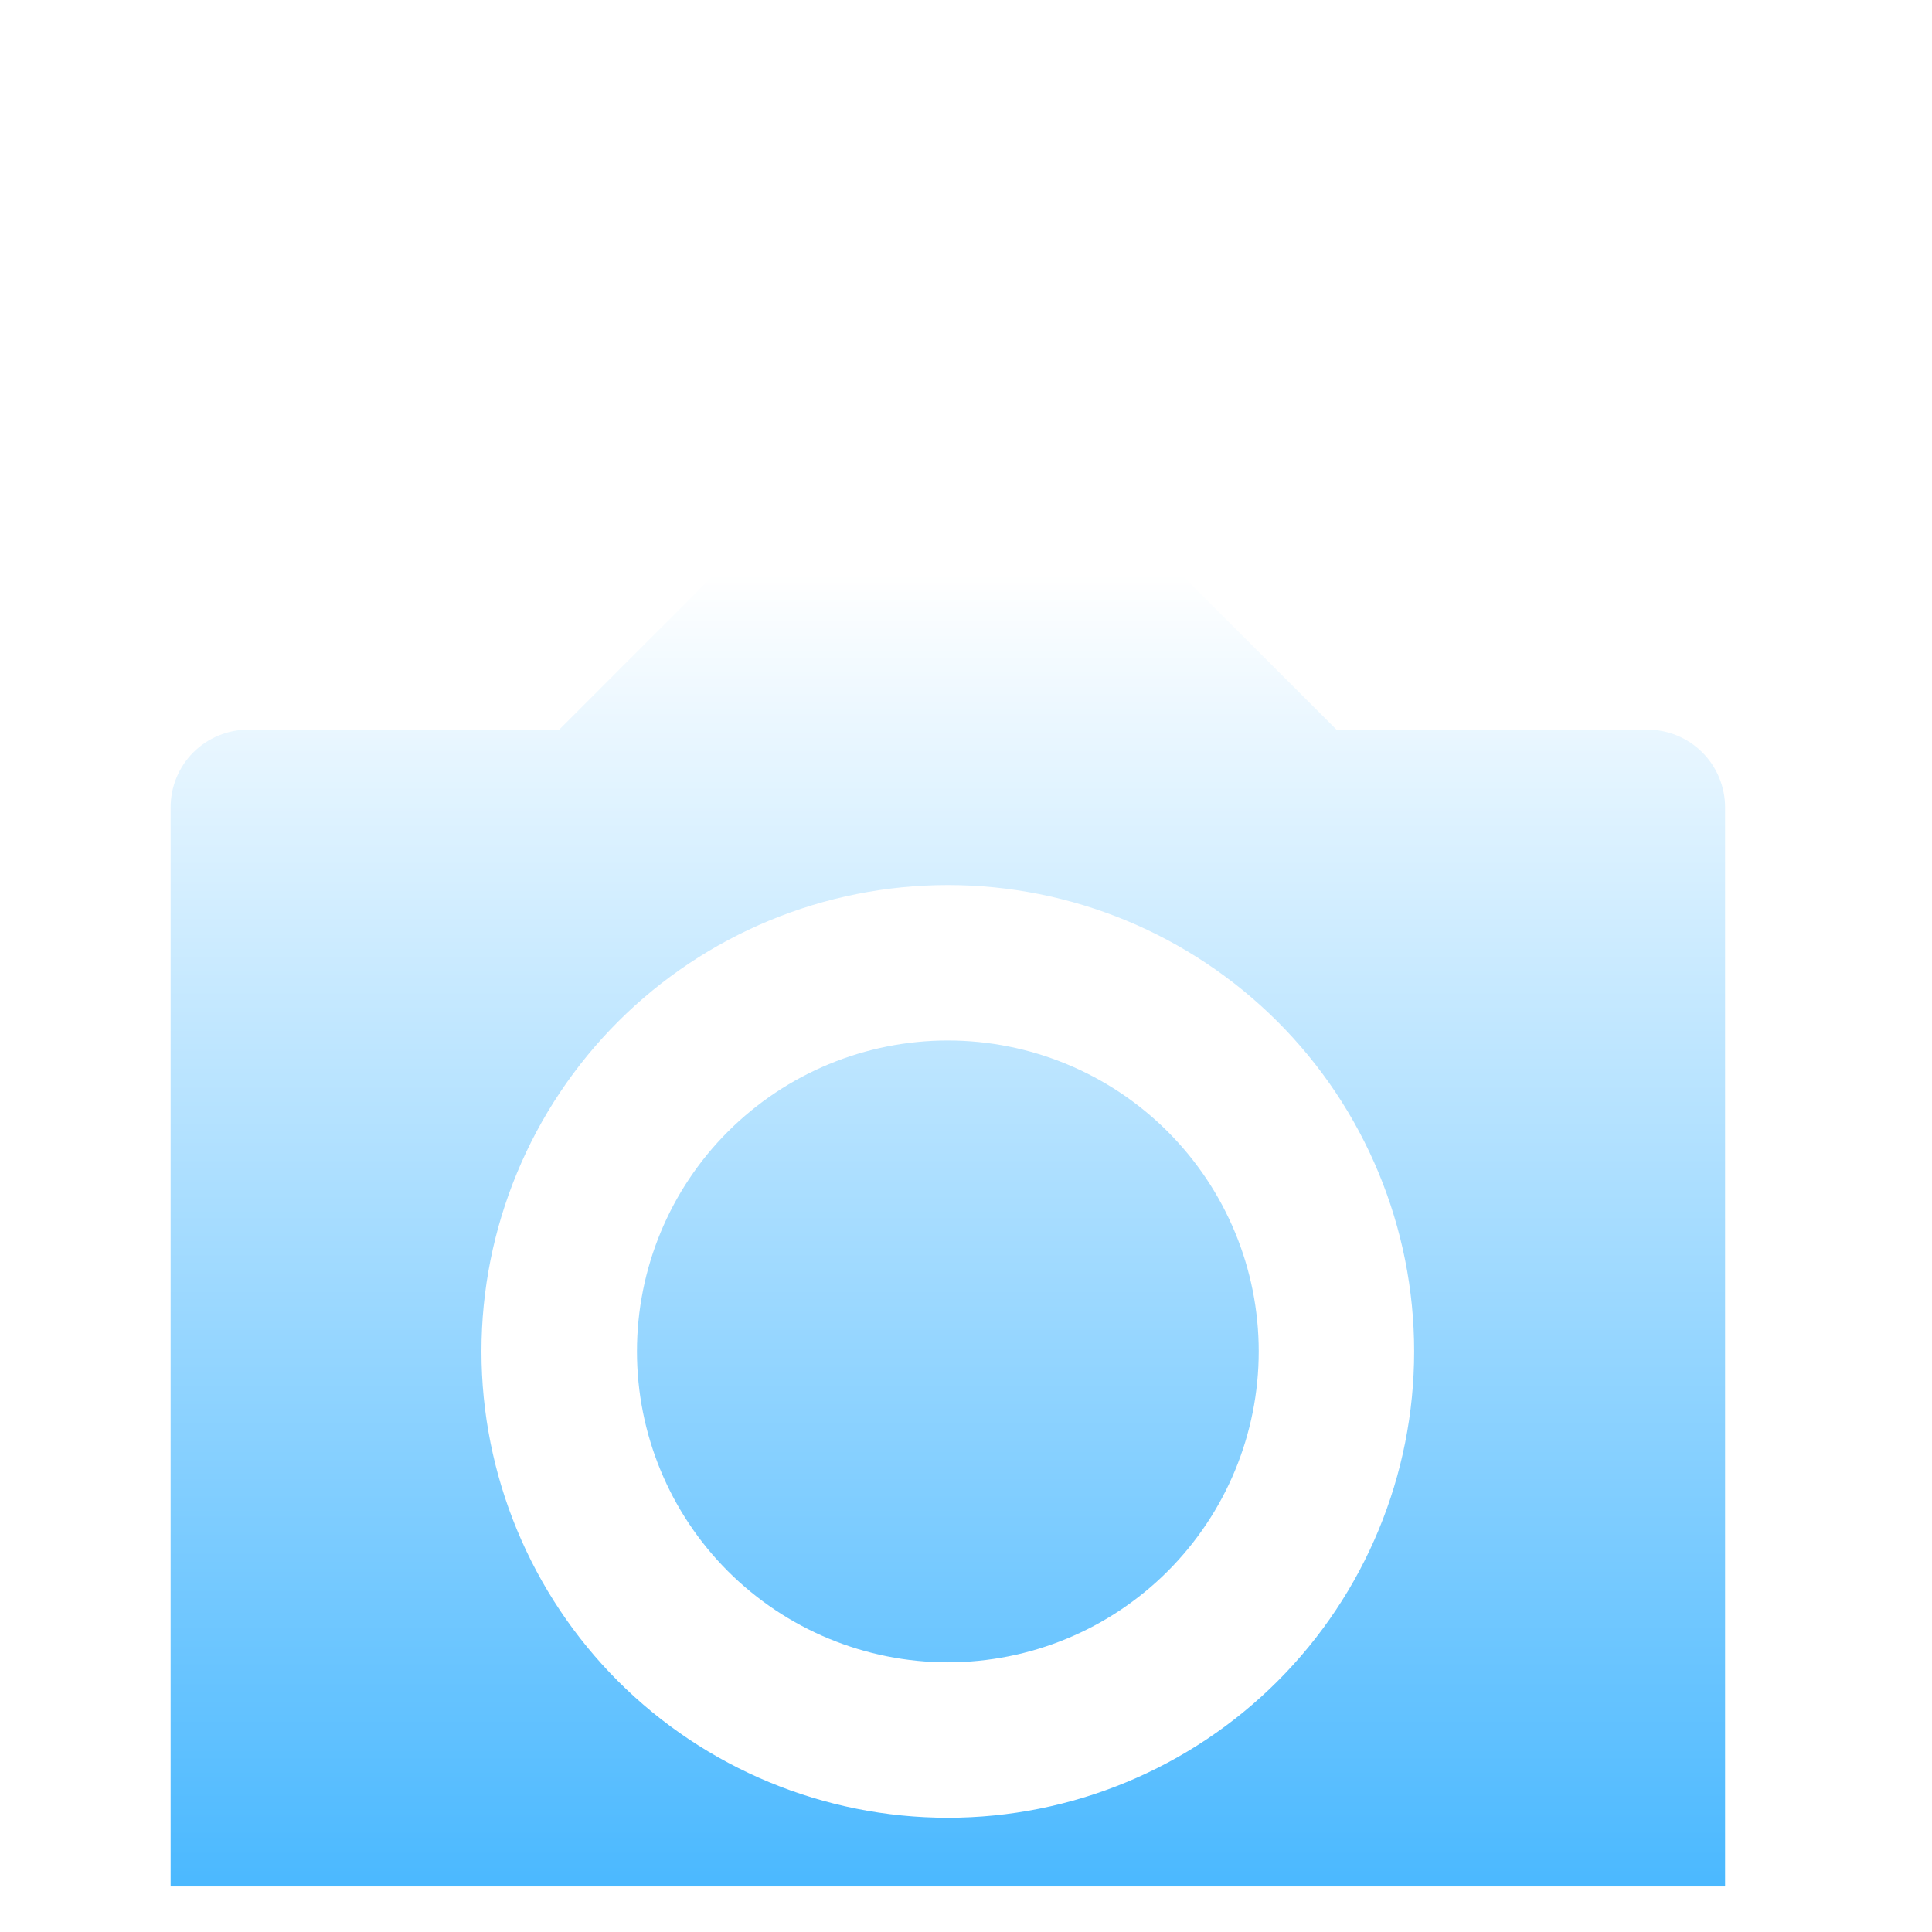 <svg width="29" height="29" viewBox="0 0 29 29" fill="none" xmlns="http://www.w3.org/2000/svg">
<g id="icon/camera" clip-path="url(#clip0_88_17179)">
<g id="Vector" filter="url(#filter0_d_88_17179)">
<path d="M10.727 3.818H17.727L20.061 6.152H24.727C25.037 6.152 25.333 6.275 25.552 6.493C25.771 6.712 25.894 7.009 25.894 7.318V23.652C25.894 23.961 25.771 24.258 25.552 24.477C25.333 24.695 25.037 24.818 24.727 24.818H3.727C3.418 24.818 3.121 24.695 2.902 24.477C2.683 24.258 2.561 23.961 2.561 23.652V7.318C2.561 7.009 2.683 6.712 2.902 6.493C3.121 6.275 3.418 6.152 3.727 6.152H8.394L10.727 3.818ZM14.227 22.485C16.084 22.485 17.864 21.747 19.177 20.435C20.49 19.122 21.227 17.341 21.227 15.485C21.227 13.629 20.49 11.848 19.177 10.535C17.864 9.223 16.084 8.485 14.227 8.485C12.371 8.485 10.59 9.223 9.277 10.535C7.965 11.848 7.227 13.629 7.227 15.485C7.227 17.341 7.965 19.122 9.277 20.435C10.59 21.747 12.371 22.485 14.227 22.485ZM14.227 20.152C12.989 20.152 11.803 19.66 10.927 18.785C10.052 17.91 9.561 16.723 9.561 15.485C9.561 14.247 10.052 13.06 10.927 12.185C11.803 11.31 12.989 10.818 14.227 10.818C15.465 10.818 16.652 11.31 17.527 12.185C18.402 13.06 18.894 14.247 18.894 15.485C18.894 16.723 18.402 17.91 17.527 18.785C16.652 19.66 15.465 20.152 14.227 20.152Z" fill="url(#paint0_linear_88_17179)"/>
</g>
</g>
<defs>
<filter id="filter0_d_88_17179" x="-2.239" y="3.818" width="32.934" height="30.6" filterUnits="userSpaceOnUse" color-interpolation-filters="sRGB">
<feFlood flood-opacity="0" result="BackgroundImageFix"/>
<feColorMatrix in="SourceAlpha" type="matrix" values="0 0 0 0 0 0 0 0 0 0 0 0 0 0 0 0 0 0 127 0" result="hardAlpha"/>
<feOffset dy="4.8"/>
<feGaussianBlur stdDeviation="2.4"/>
<feComposite in2="hardAlpha" operator="out"/>
<feColorMatrix type="matrix" values="0 0 0 0 0 0 0 0 0 0 0 0 0 0 0 0 0 0 0.69 0"/>
<feBlend mode="normal" in2="BackgroundImageFix" result="effect1_dropShadow_88_17179"/>
<feBlend mode="normal" in="SourceGraphic" in2="effect1_dropShadow_88_17179" result="shape"/>
</filter>
<linearGradient id="paint0_linear_88_17179" x1="14.227" y1="3.818" x2="14.227" y2="24.818" gradientUnits="userSpaceOnUse">
<stop stop-color="white"/>
<stop offset="1" stop-color="#3FB4FF"/>
</linearGradient>
<clipPath id="clip0_88_17179">
<rect width="28" height="28" fill="white" transform="translate(0.227 0.318)"/>
</clipPath>
</defs>
</svg>
